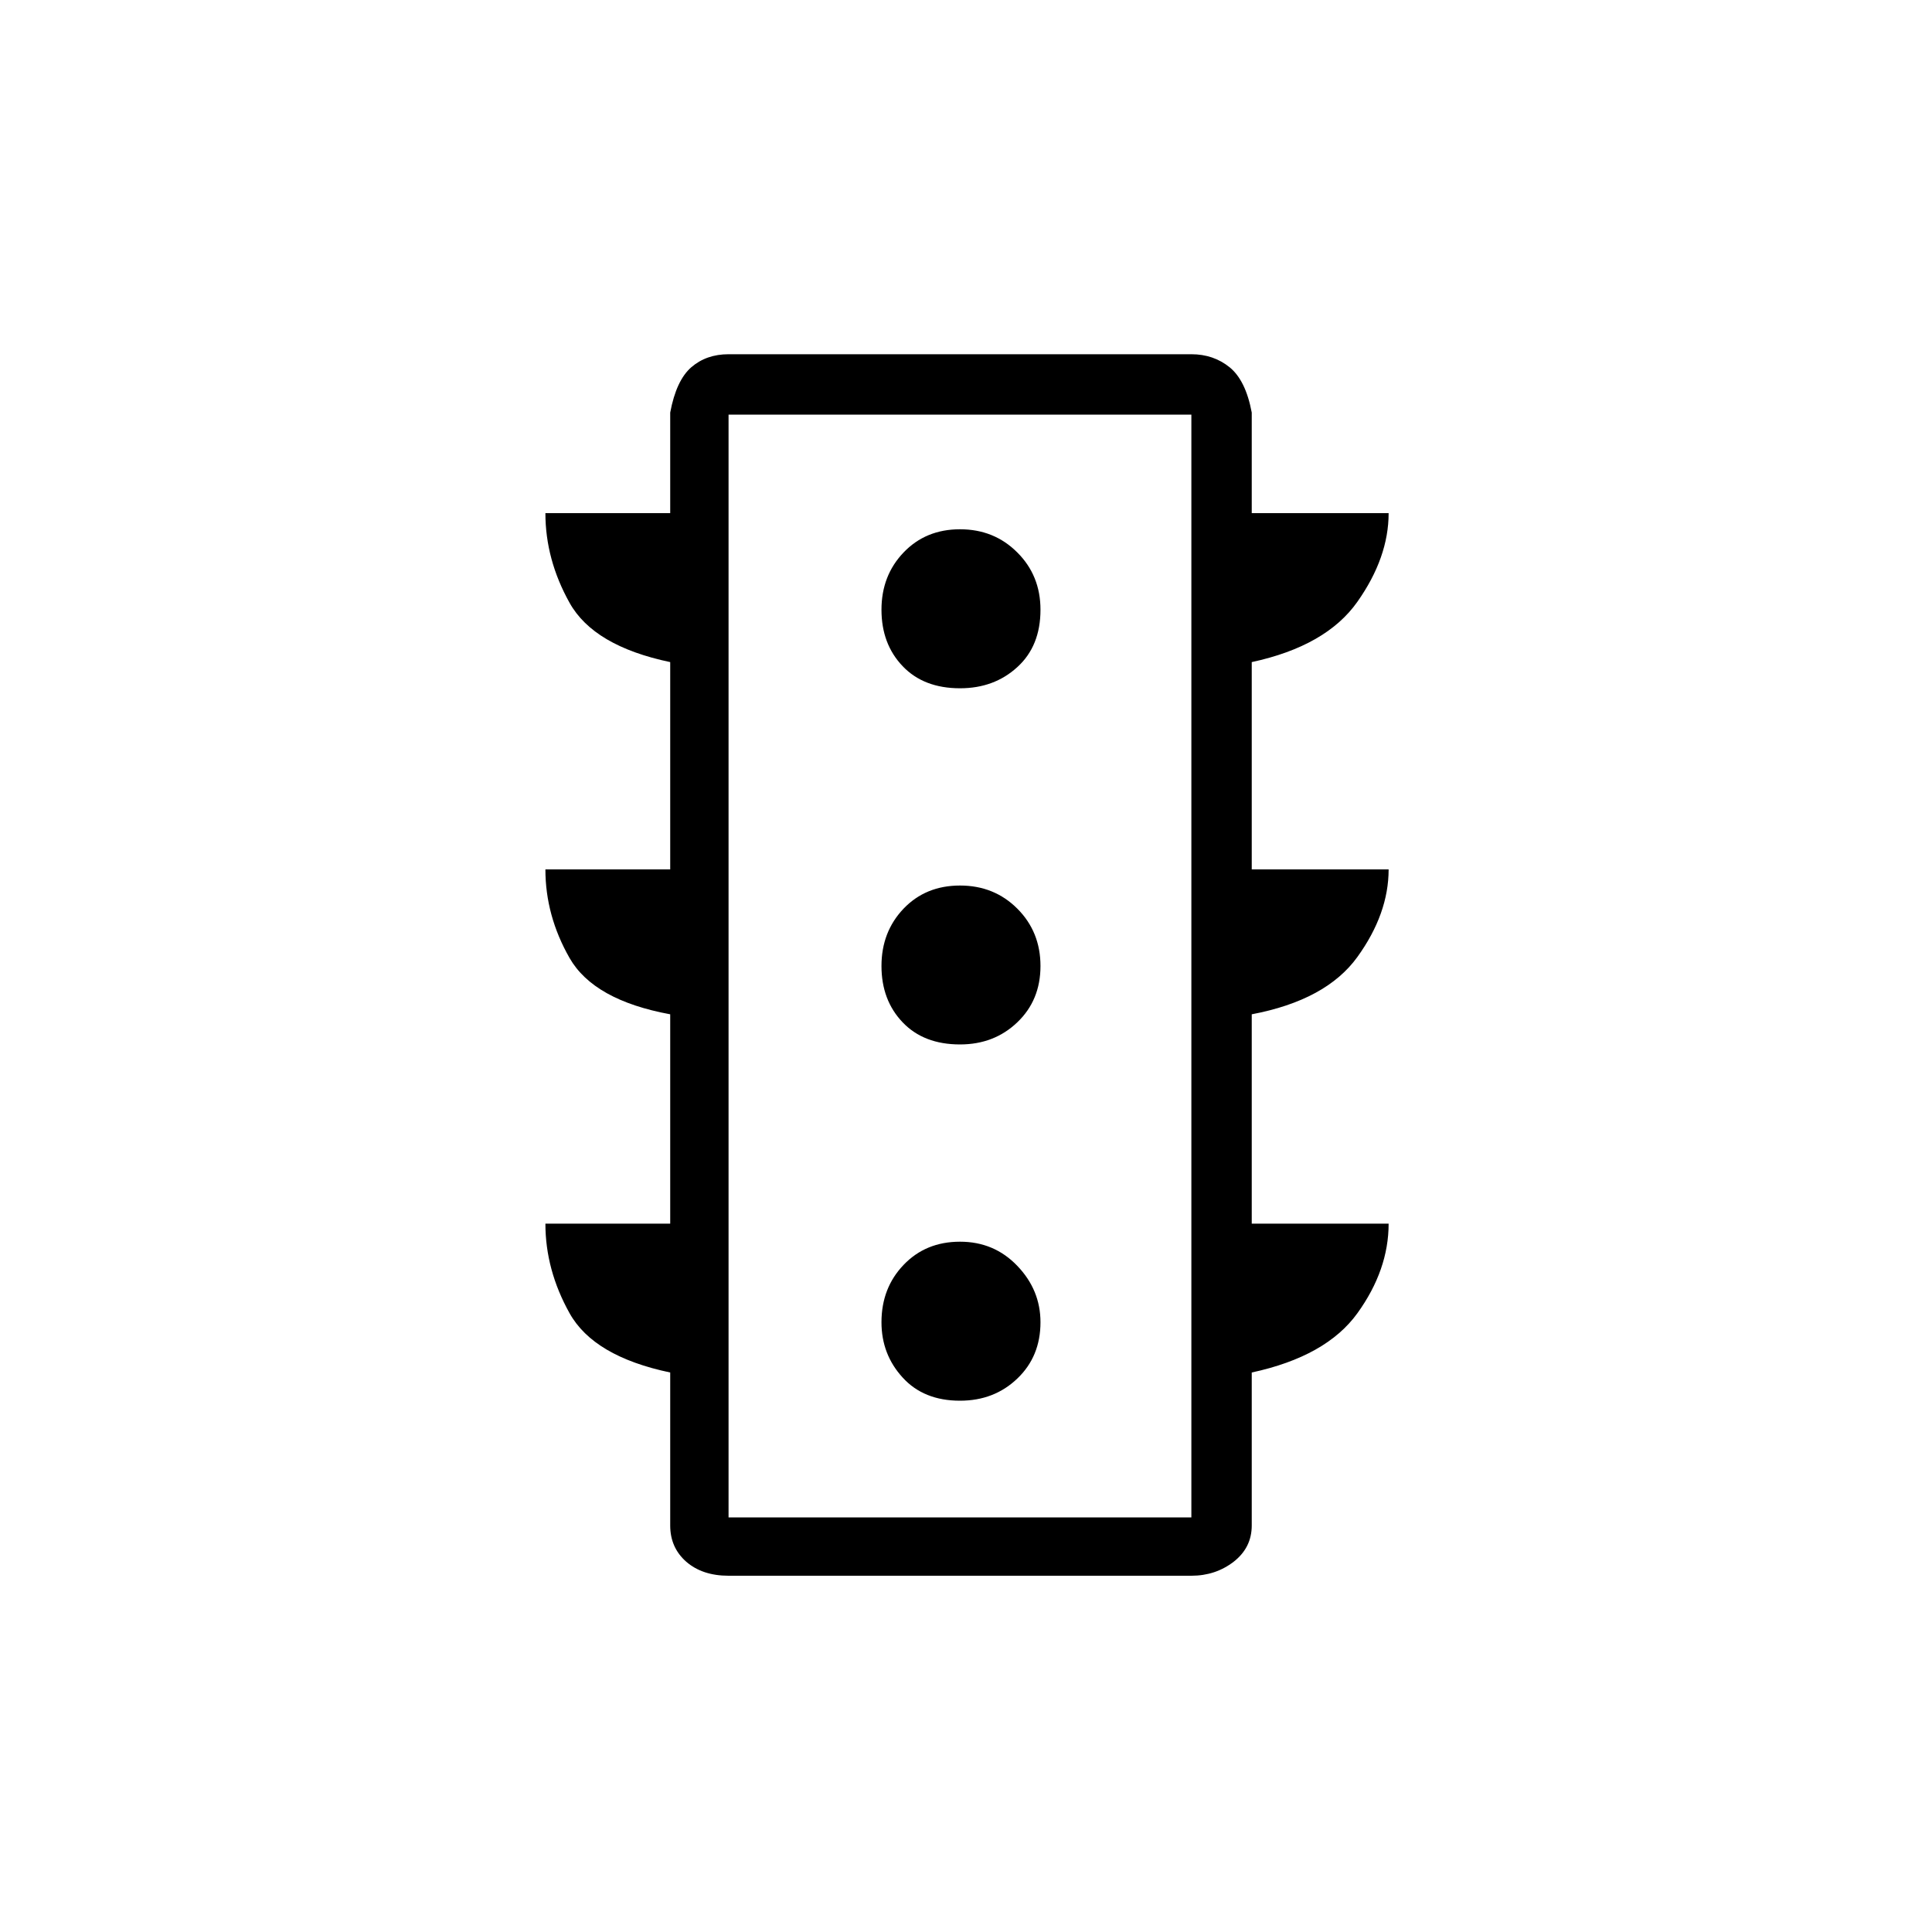 <svg xmlns="http://www.w3.org/2000/svg" height="20" width="20"><path d="M9.938 14.5q.354 0 .593-.229.24-.229.24-.583 0-.334-.24-.584-.239-.25-.593-.25-.355 0-.584.24-.229.239-.229.594 0 .333.219.572.218.24.594.24Zm0-3.688q.354 0 .593-.229.24-.229.24-.583t-.24-.594q-.239-.239-.593-.239-.355 0-.584.239-.229.24-.229.594t.219.583q.218.229.594.229Zm0-3.687q.354 0 .593-.219.24-.218.24-.594 0-.354-.24-.593-.239-.24-.593-.24-.355 0-.584.24-.229.239-.229.593 0 .355.219.584.218.229.594.229Zm-3 5.542V10.5q-.792-.146-1.042-.583-.25-.438-.25-.917h1.292V6.854q-.792-.166-1.042-.614-.25-.448-.25-.928h1.292V4.271q.062-.333.218-.469.156-.135.386-.135h4.791q.229 0 .396.135.167.136.229.469v1.041h1.417q0 .459-.323.917-.323.459-1.094.625V9h1.417q0 .458-.323.906t-1.094.594v2.167h1.417q0 .479-.323.927-.323.448-1.094.614v1.584q0 .229-.187.375-.188.145-.438.145H7.542q-.271 0-.438-.145-.166-.146-.166-.375v-1.584q-.792-.166-1.042-.614-.25-.448-.25-.927Zm.604 3.041h4.791V4.292H7.542Zm0 0V4.292v11.416Z"/></svg>